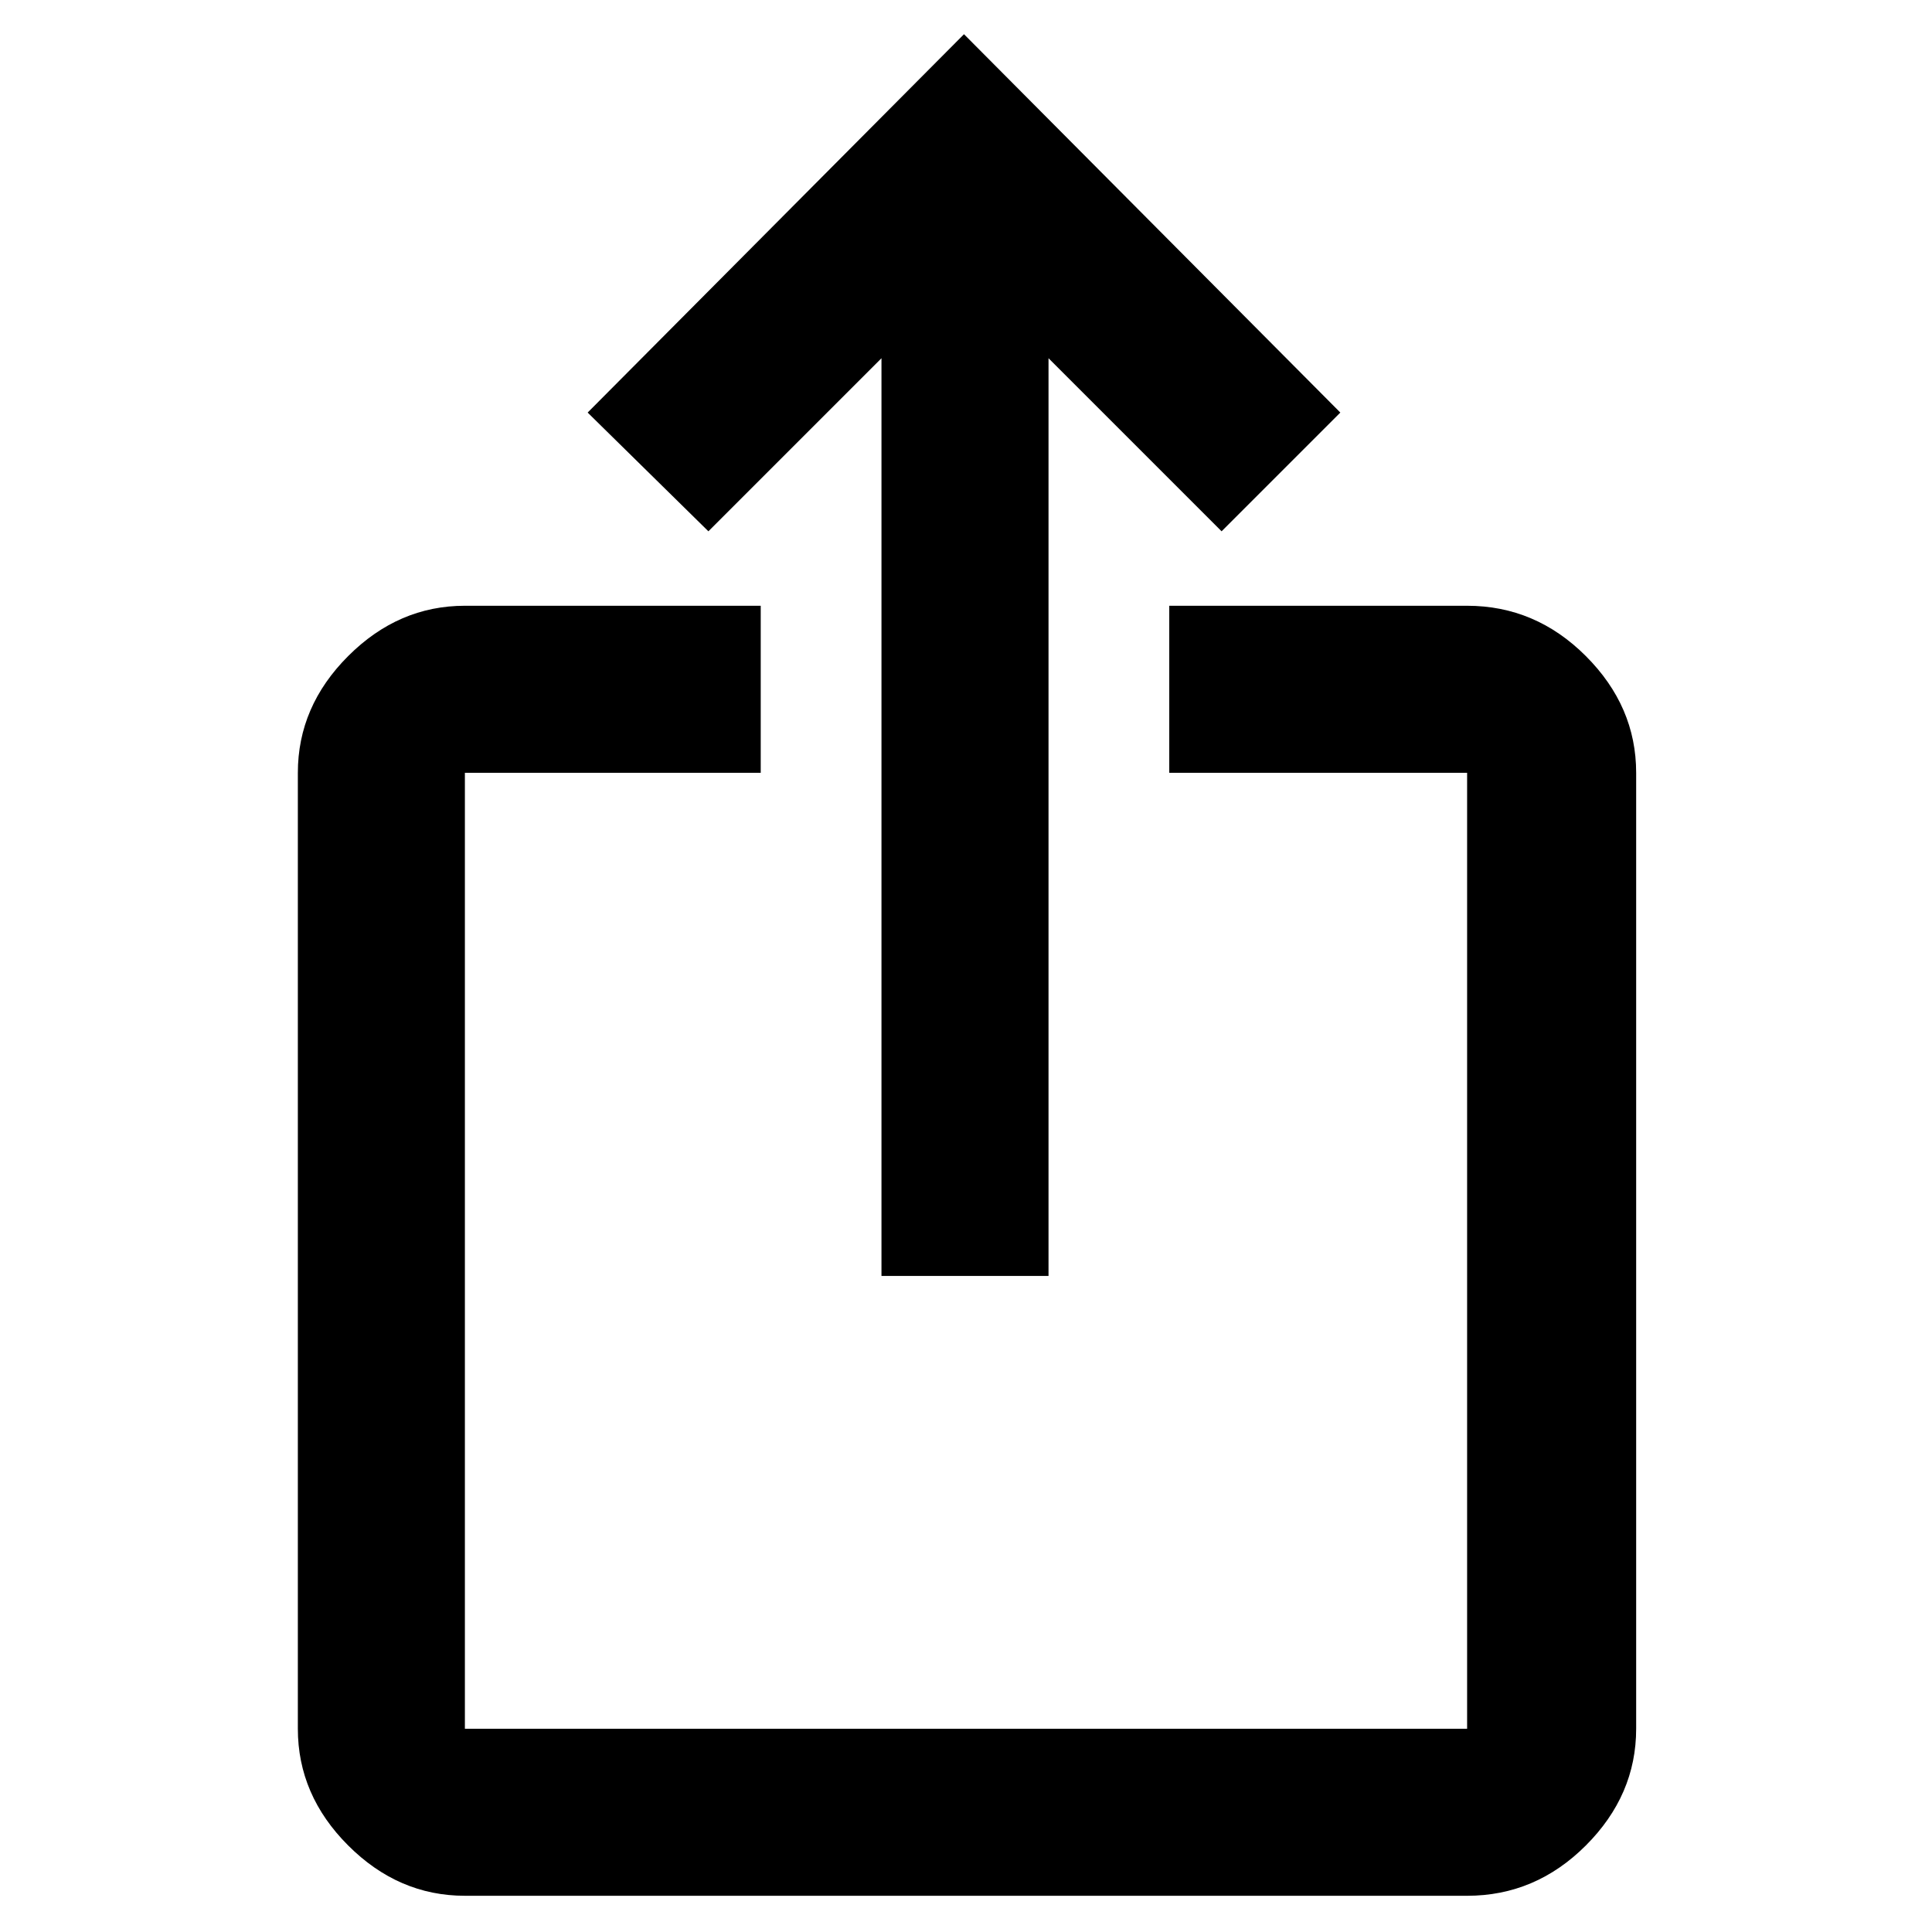 <svg xmlns="http://www.w3.org/2000/svg" height="48" width="48"><path d="M11.55 47.1q-1.65 0-2.9-1.25t-1.25-2.9V19.2q0-1.65 1.25-2.9t2.9-1.25h7.35v4.15h-7.35v23.75h24.9V19.2h-7.4v-4.15h7.4q1.7 0 2.95 1.25 1.25 1.25 1.25 2.9v23.75q0 1.65-1.25 2.9t-2.95 1.25ZM21.9 31.7V8.9l-4.3 4.3-3-2.95 9.35-9.4 9.35 9.4-2.95 2.95-4.3-4.3v22.8Z"/></svg>